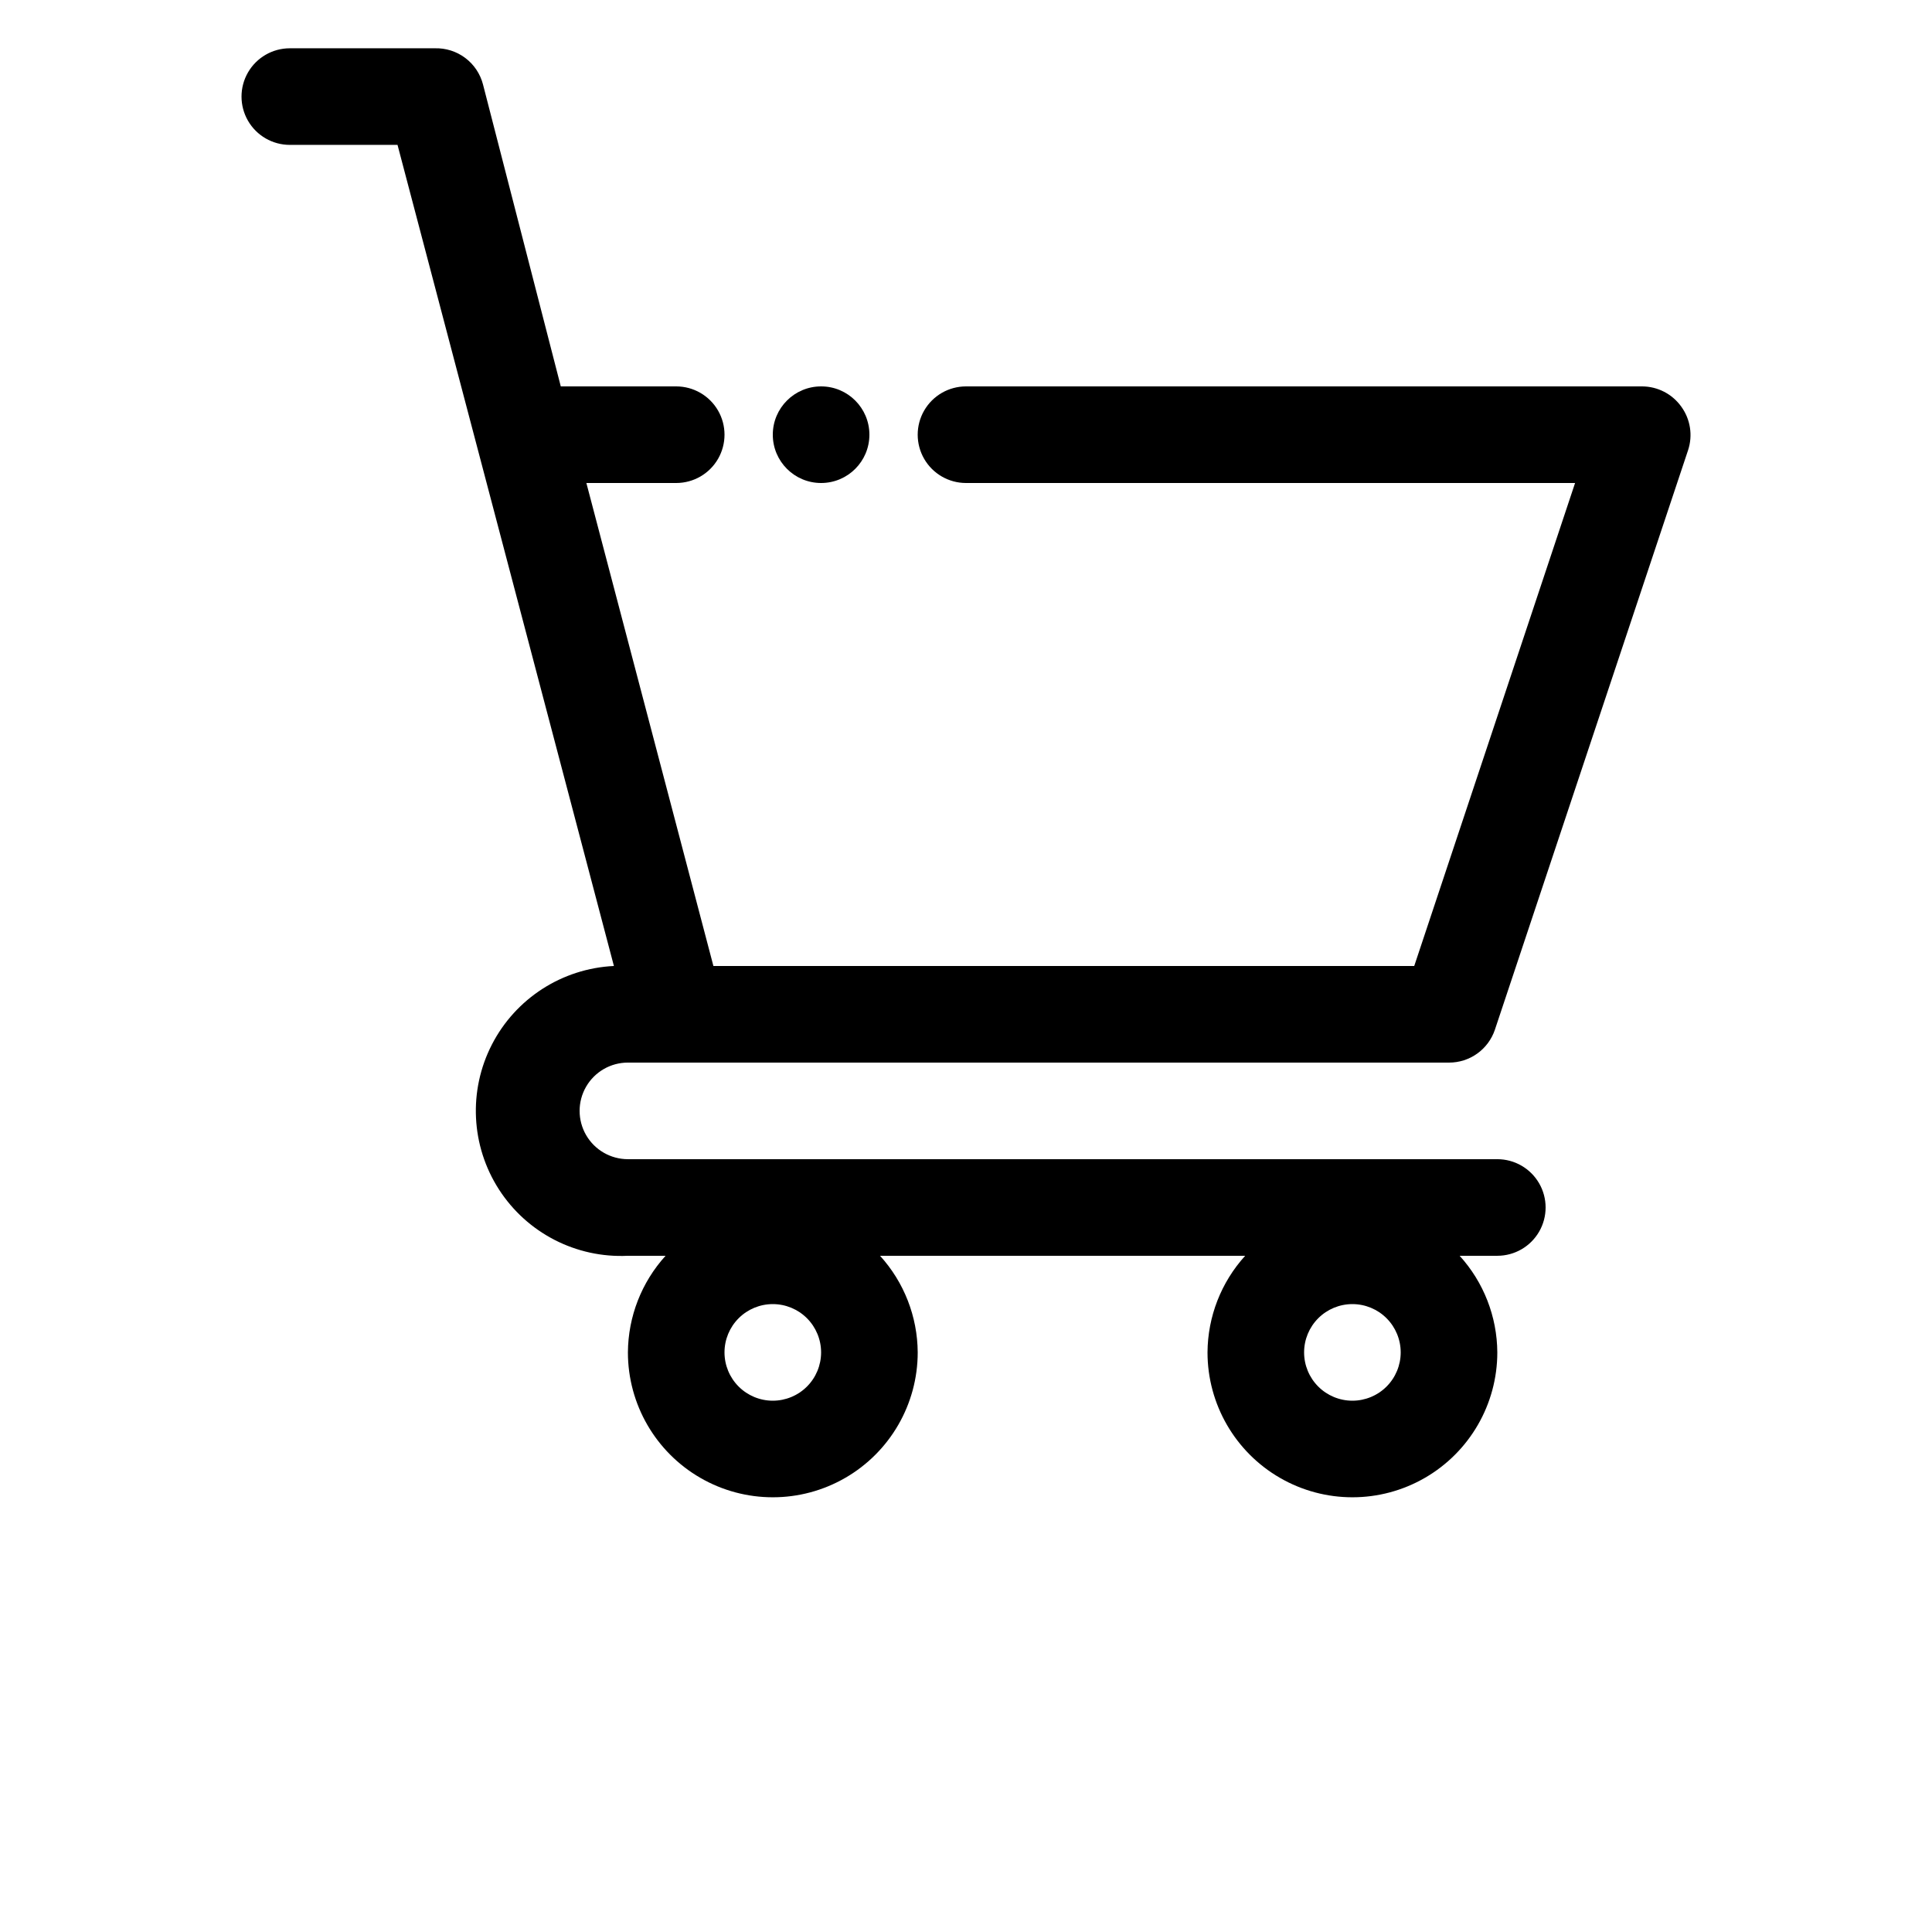 <?xml version="1.0" encoding="UTF-8"?>
<svg width="700pt" height="700pt" version="1.1" viewBox="0 0 700 700" xmlns="http://www.w3.org/2000/svg">
 <g>
  <path d="m227.5 385h297.5c3.668 0.008 7.246-1.133 10.23-3.269s5.219-5.156 6.394-8.629l70-210c1.762-5.34 0.848-11.199-2.449-15.75-3.269-4.59-8.543-7.324-14.176-7.352h-245c-6.254 0-12.031 3.336-15.156 8.75s-3.125 12.086 0 17.5 8.902 8.75 15.156 8.75h220.68l-58.277 175h-253.92l-46.027-175h32.551c6.254 0 12.031-3.336 15.156-8.75s3.125-12.086 0-17.5-8.902-8.75-15.156-8.75h-41.824l-28.176-109.38c-0.992-3.852-3.266-7.25-6.445-9.633-3.184-2.387-7.082-3.617-11.055-3.492h-52.5c-6.254 0-12.031 3.336-15.156 8.75s-3.125 12.086 0 17.5 8.902 8.75 15.156 8.75h39.023l78.402 297.5c-18.758 0.906-35.605 11.75-44.199 28.449-8.594 16.695-7.625 36.707 2.539 52.5 10.164 15.789 27.977 24.957 46.734 24.051h13.648c-8.711 9.582-13.57 22.051-13.648 35 0 18.758 10.008 36.09 26.25 45.465 16.242 9.379 36.258 9.379 52.5 0 16.242-9.375 26.25-26.707 26.25-45.465-0.078-12.949-4.938-25.418-13.648-35h132.3-0.004c-8.711 9.582-13.57 22.051-13.648 35 0 18.758 10.008 36.09 26.25 45.465 16.242 9.379 36.258 9.379 52.5 0 16.242-9.375 26.25-26.707 26.25-45.465-0.078-12.949-4.938-25.418-13.648-35h13.648c6.254 0 12.031-3.336 15.156-8.75s3.125-12.086 0-17.5-8.902-8.75-15.156-8.75h-315c-6.254 0-12.031-3.336-15.156-8.75s-3.125-12.086 0-17.5 8.902-8.75 15.156-8.75zm52.5 122.5c-4.641 0-9.094-1.844-12.375-5.125s-5.125-7.734-5.125-12.375 1.844-9.094 5.125-12.375 7.734-5.125 12.375-5.125 9.094 1.844 12.375 5.125 5.125 7.734 5.125 12.375-1.844 9.094-5.125 12.375-7.734 5.125-12.375 5.125zm210 0c-4.641 0-9.094-1.844-12.375-5.125s-5.125-7.734-5.125-12.375 1.844-9.094 5.125-12.375 7.734-5.125 12.375-5.125 9.094 1.844 12.375 5.125 5.125 7.734 5.125 12.375-1.844 9.094-5.125 12.375-7.734 5.125-12.375 5.125z"/>
  <path d="m315 157.5c0 9.664-7.836 17.5-17.5 17.5s-17.5-7.836-17.5-17.5 7.836-17.5 17.5-17.5 17.5 7.836 17.5 17.5"/>
 </g>
</svg>
